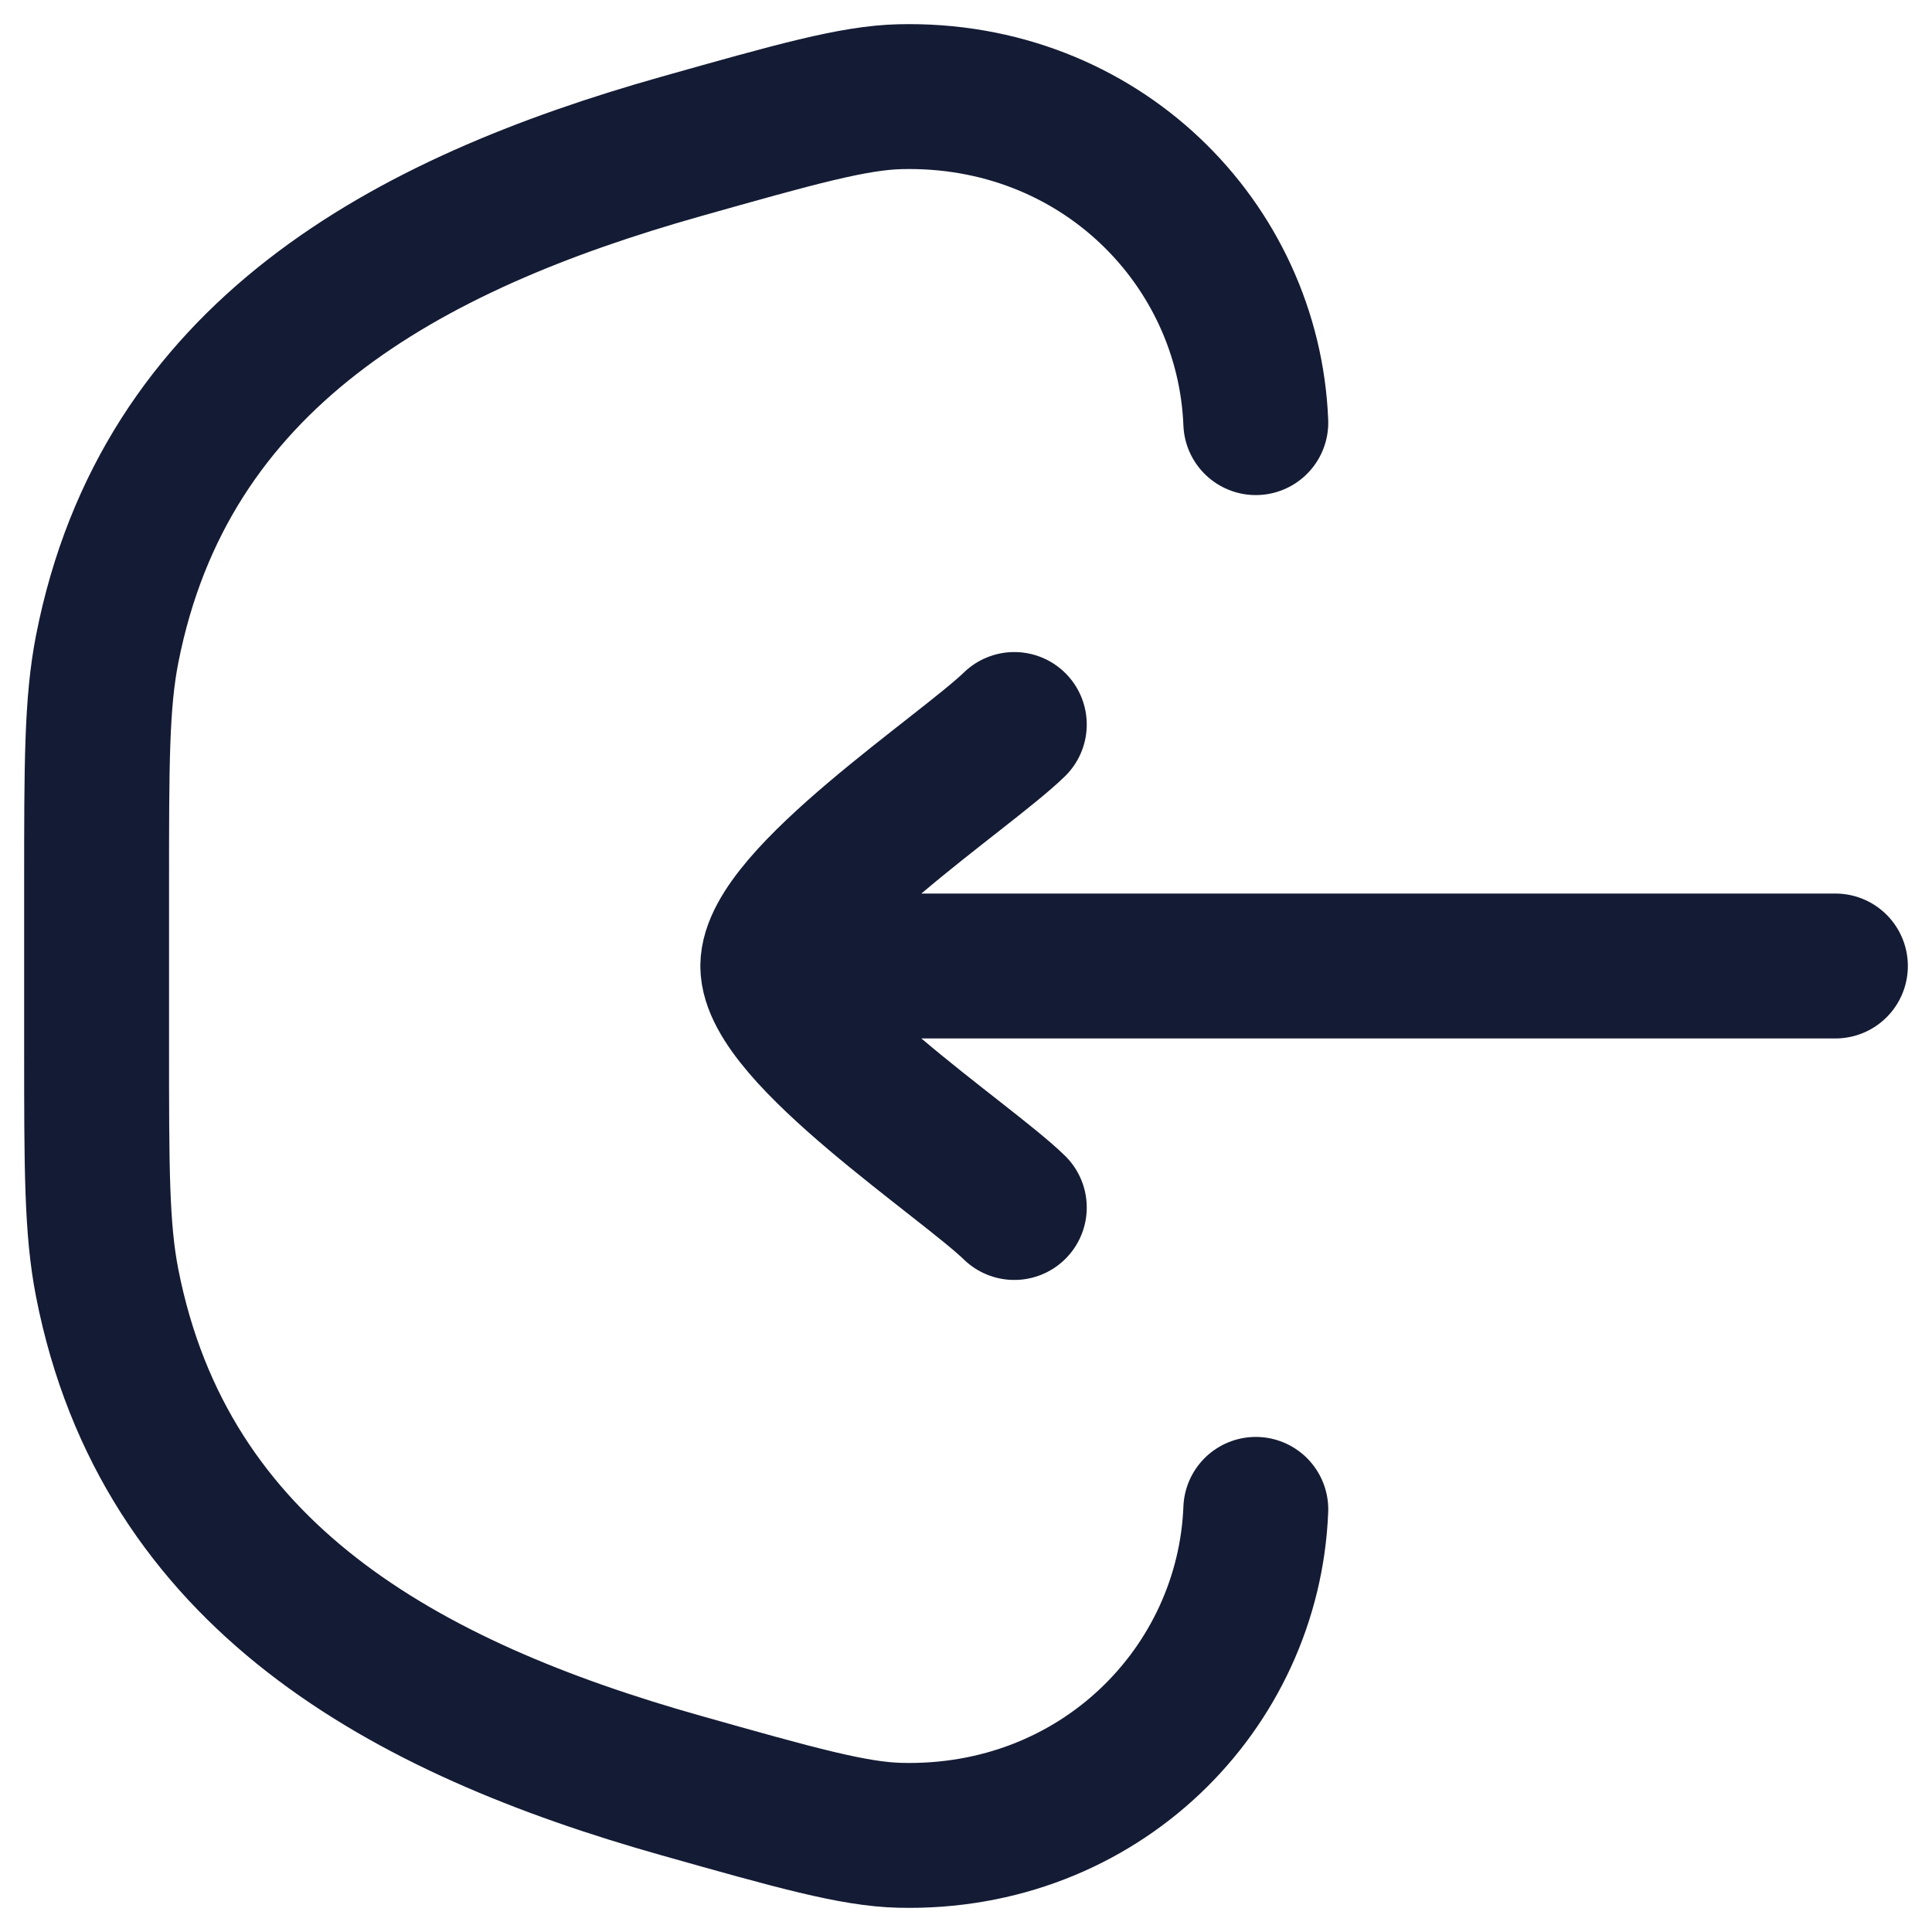 <svg width="40" height="40" viewBox="0 0 40 40" fill="none" xmlns="http://www.w3.org/2000/svg">
<g clip-path="url(#clip0_25_163)">
<path d="M26 31.25C25.853 34.954 22.766 38.099 18.631 37.998C17.669 37.974 16.48 37.639 14.102 36.968C8.379 35.354 3.411 32.641 2.219 26.563C2 25.446 2 24.189 2 21.674L2 18.326C2 15.811 2 14.554 2.219 13.437C3.411 7.359 8.379 4.646 14.102 3.032C16.48 2.361 17.669 2.026 18.631 2.002C22.766 1.901 25.853 5.046 26 8.75" stroke="#141B34" stroke-width="3" stroke-linecap="round"/>
<path d="M16 20H38M16 20C16 18.599 19.989 15.983 21 15M16 20C16 21.401 19.989 24.017 21 25" stroke="#141B34" stroke-width="3" stroke-linecap="round" stroke-linejoin="round"/>
</g>
<defs>
<clipPath id="clip0_25_163">
<path d="M0 12C0 5.373 5.373 0 12 0H28C34.627 0 40 5.373 40 12V28C40 34.627 34.627 40 28 40H12C5.373 40 0 34.627 0 28V12Z" fill="white"/>
</clipPath>
</defs>
</svg>
